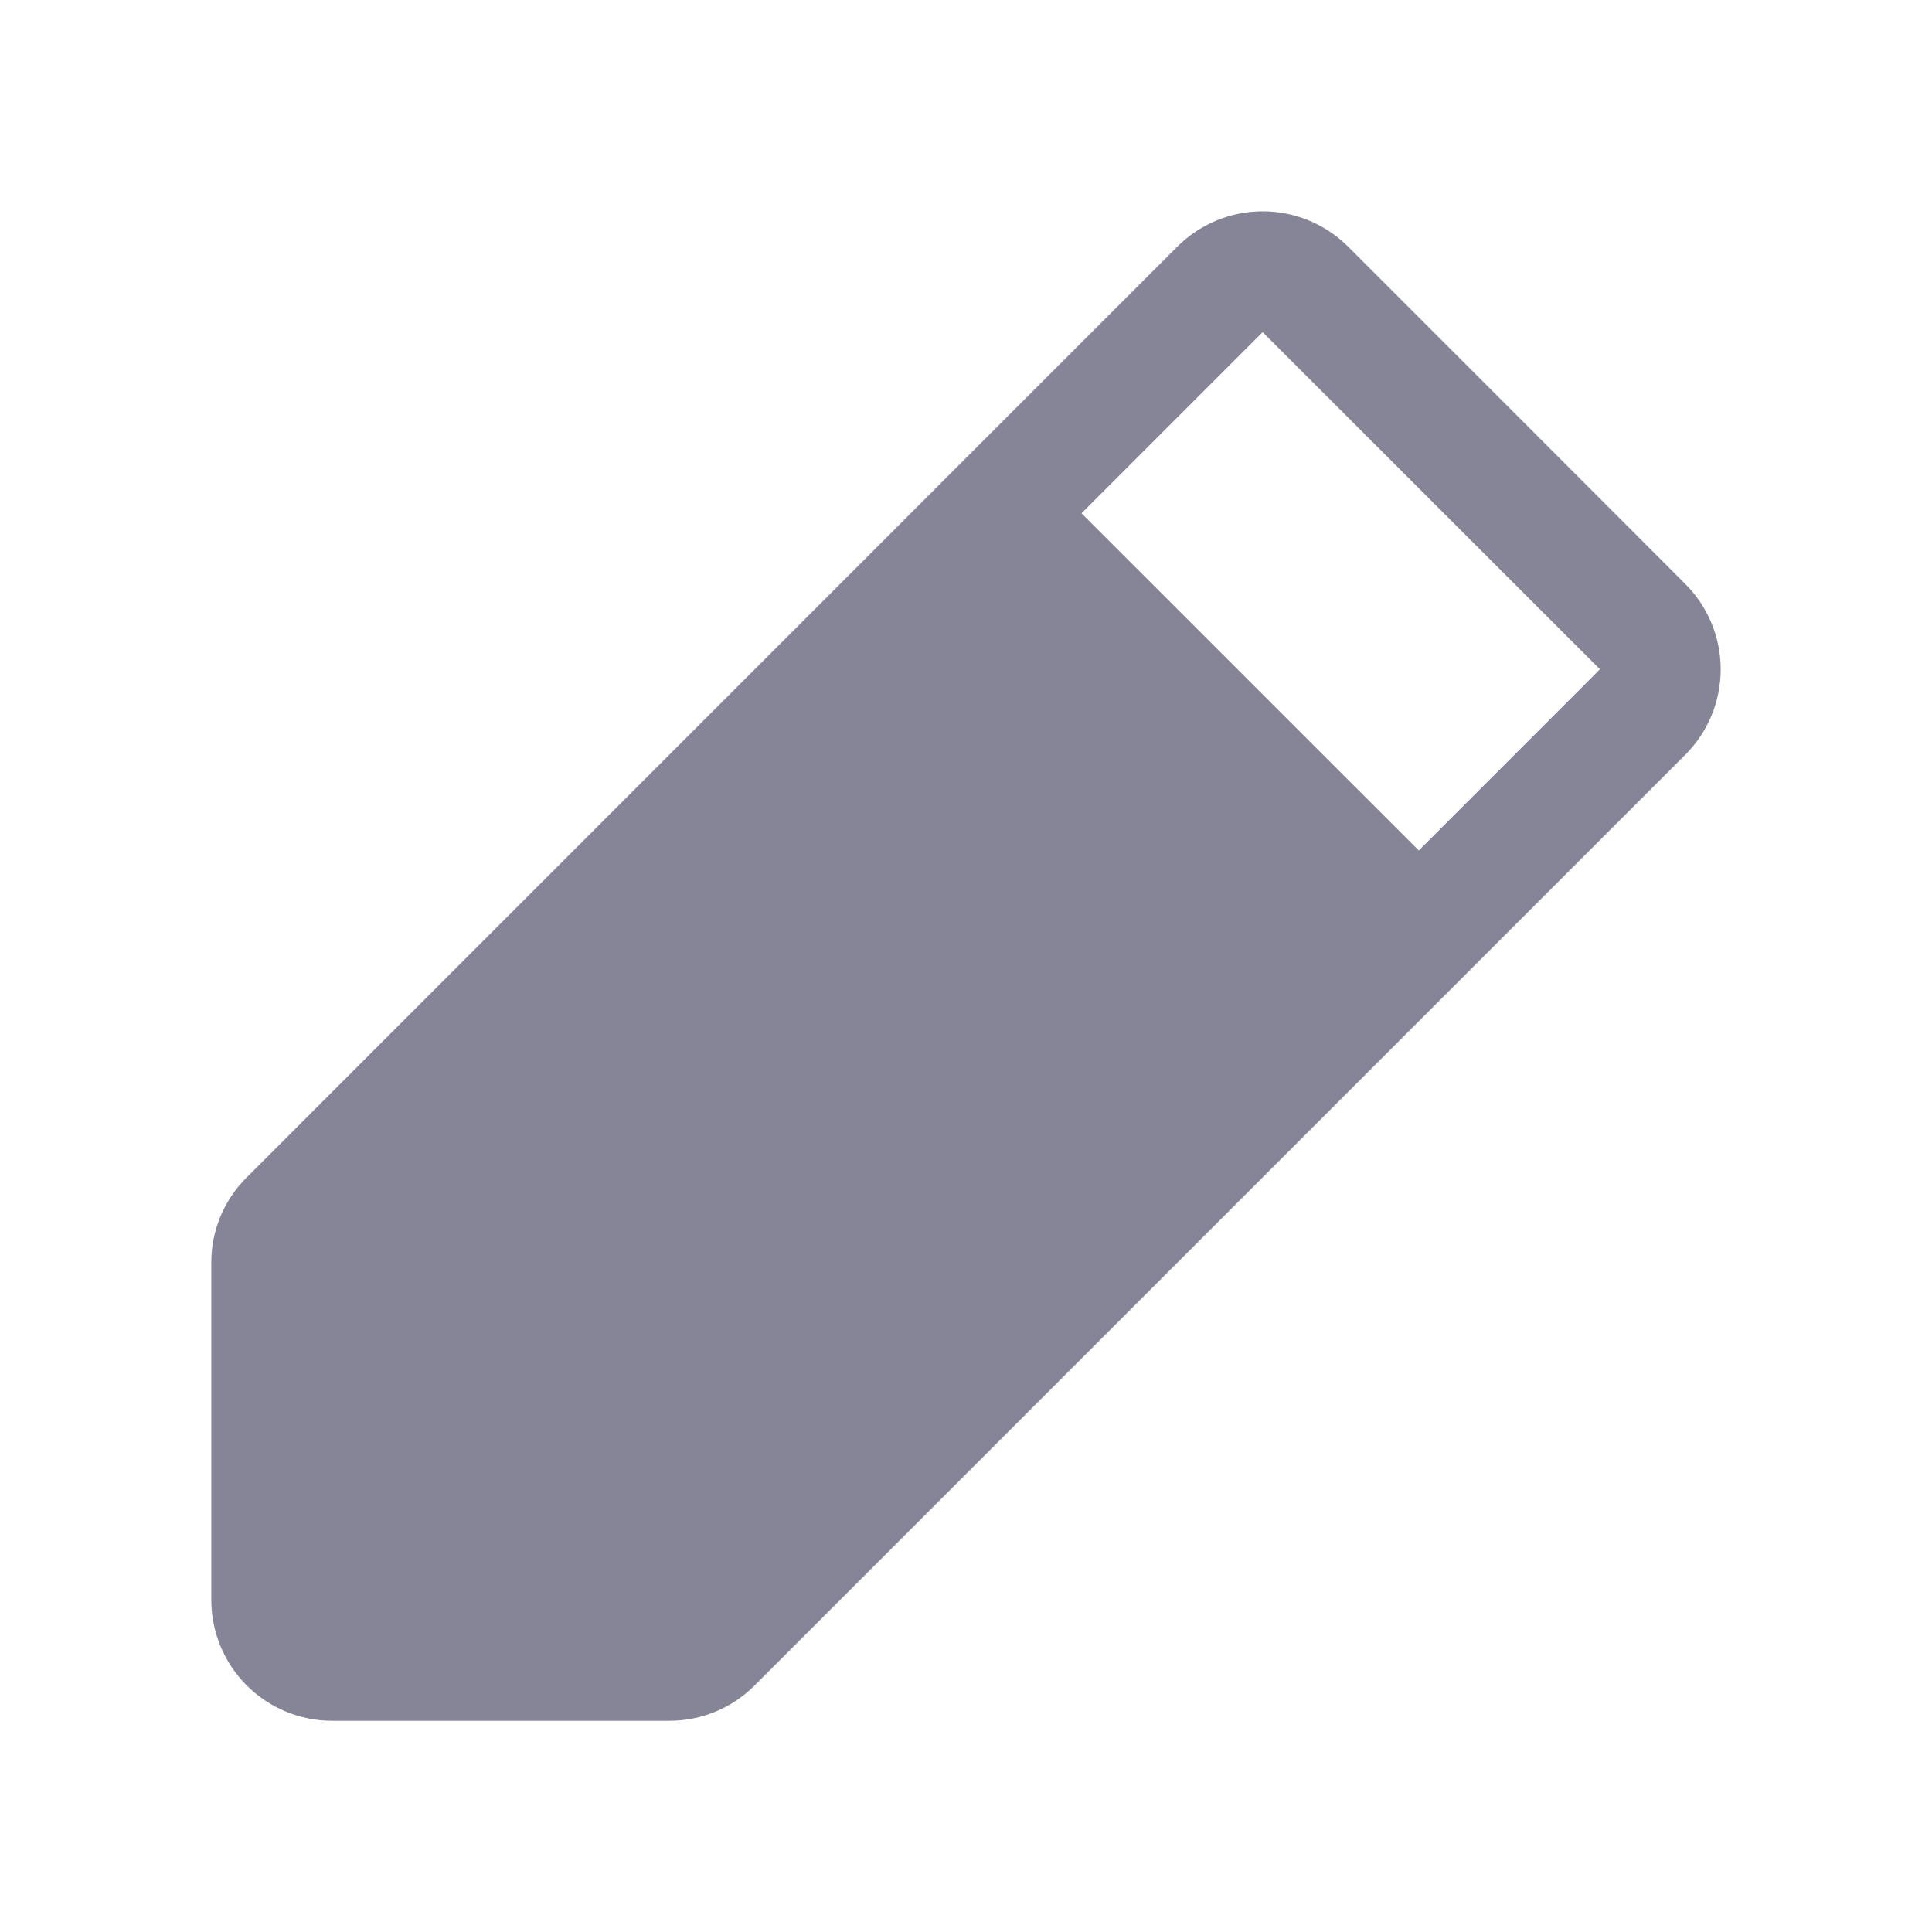 <svg width="24" height="24" viewBox="0 0 24 24" fill="none" xmlns="http://www.w3.org/2000/svg">
<path d="M20.935 7.254L16.747 3.064C16.607 2.925 16.442 2.815 16.26 2.739C16.078 2.664 15.883 2.625 15.686 2.625C15.489 2.625 15.294 2.664 15.112 2.739C14.93 2.815 14.764 2.925 14.625 3.064L3.065 14.626C2.925 14.764 2.814 14.93 2.738 15.112C2.663 15.294 2.624 15.489 2.625 15.686V19.876C2.625 20.273 2.783 20.655 3.064 20.936C3.346 21.218 3.727 21.376 4.125 21.376H8.315C8.512 21.376 8.707 21.338 8.889 21.262C9.071 21.187 9.236 21.076 9.375 20.936L20.935 9.376C21.075 9.236 21.185 9.071 21.261 8.889C21.336 8.707 21.375 8.512 21.375 8.315C21.375 8.118 21.336 7.923 21.261 7.741C21.185 7.559 21.075 7.393 20.935 7.254ZM17.625 10.565L13.435 6.376L15.685 4.126L19.875 8.314L17.625 10.565Z" fill="#858597"/>
</svg>
